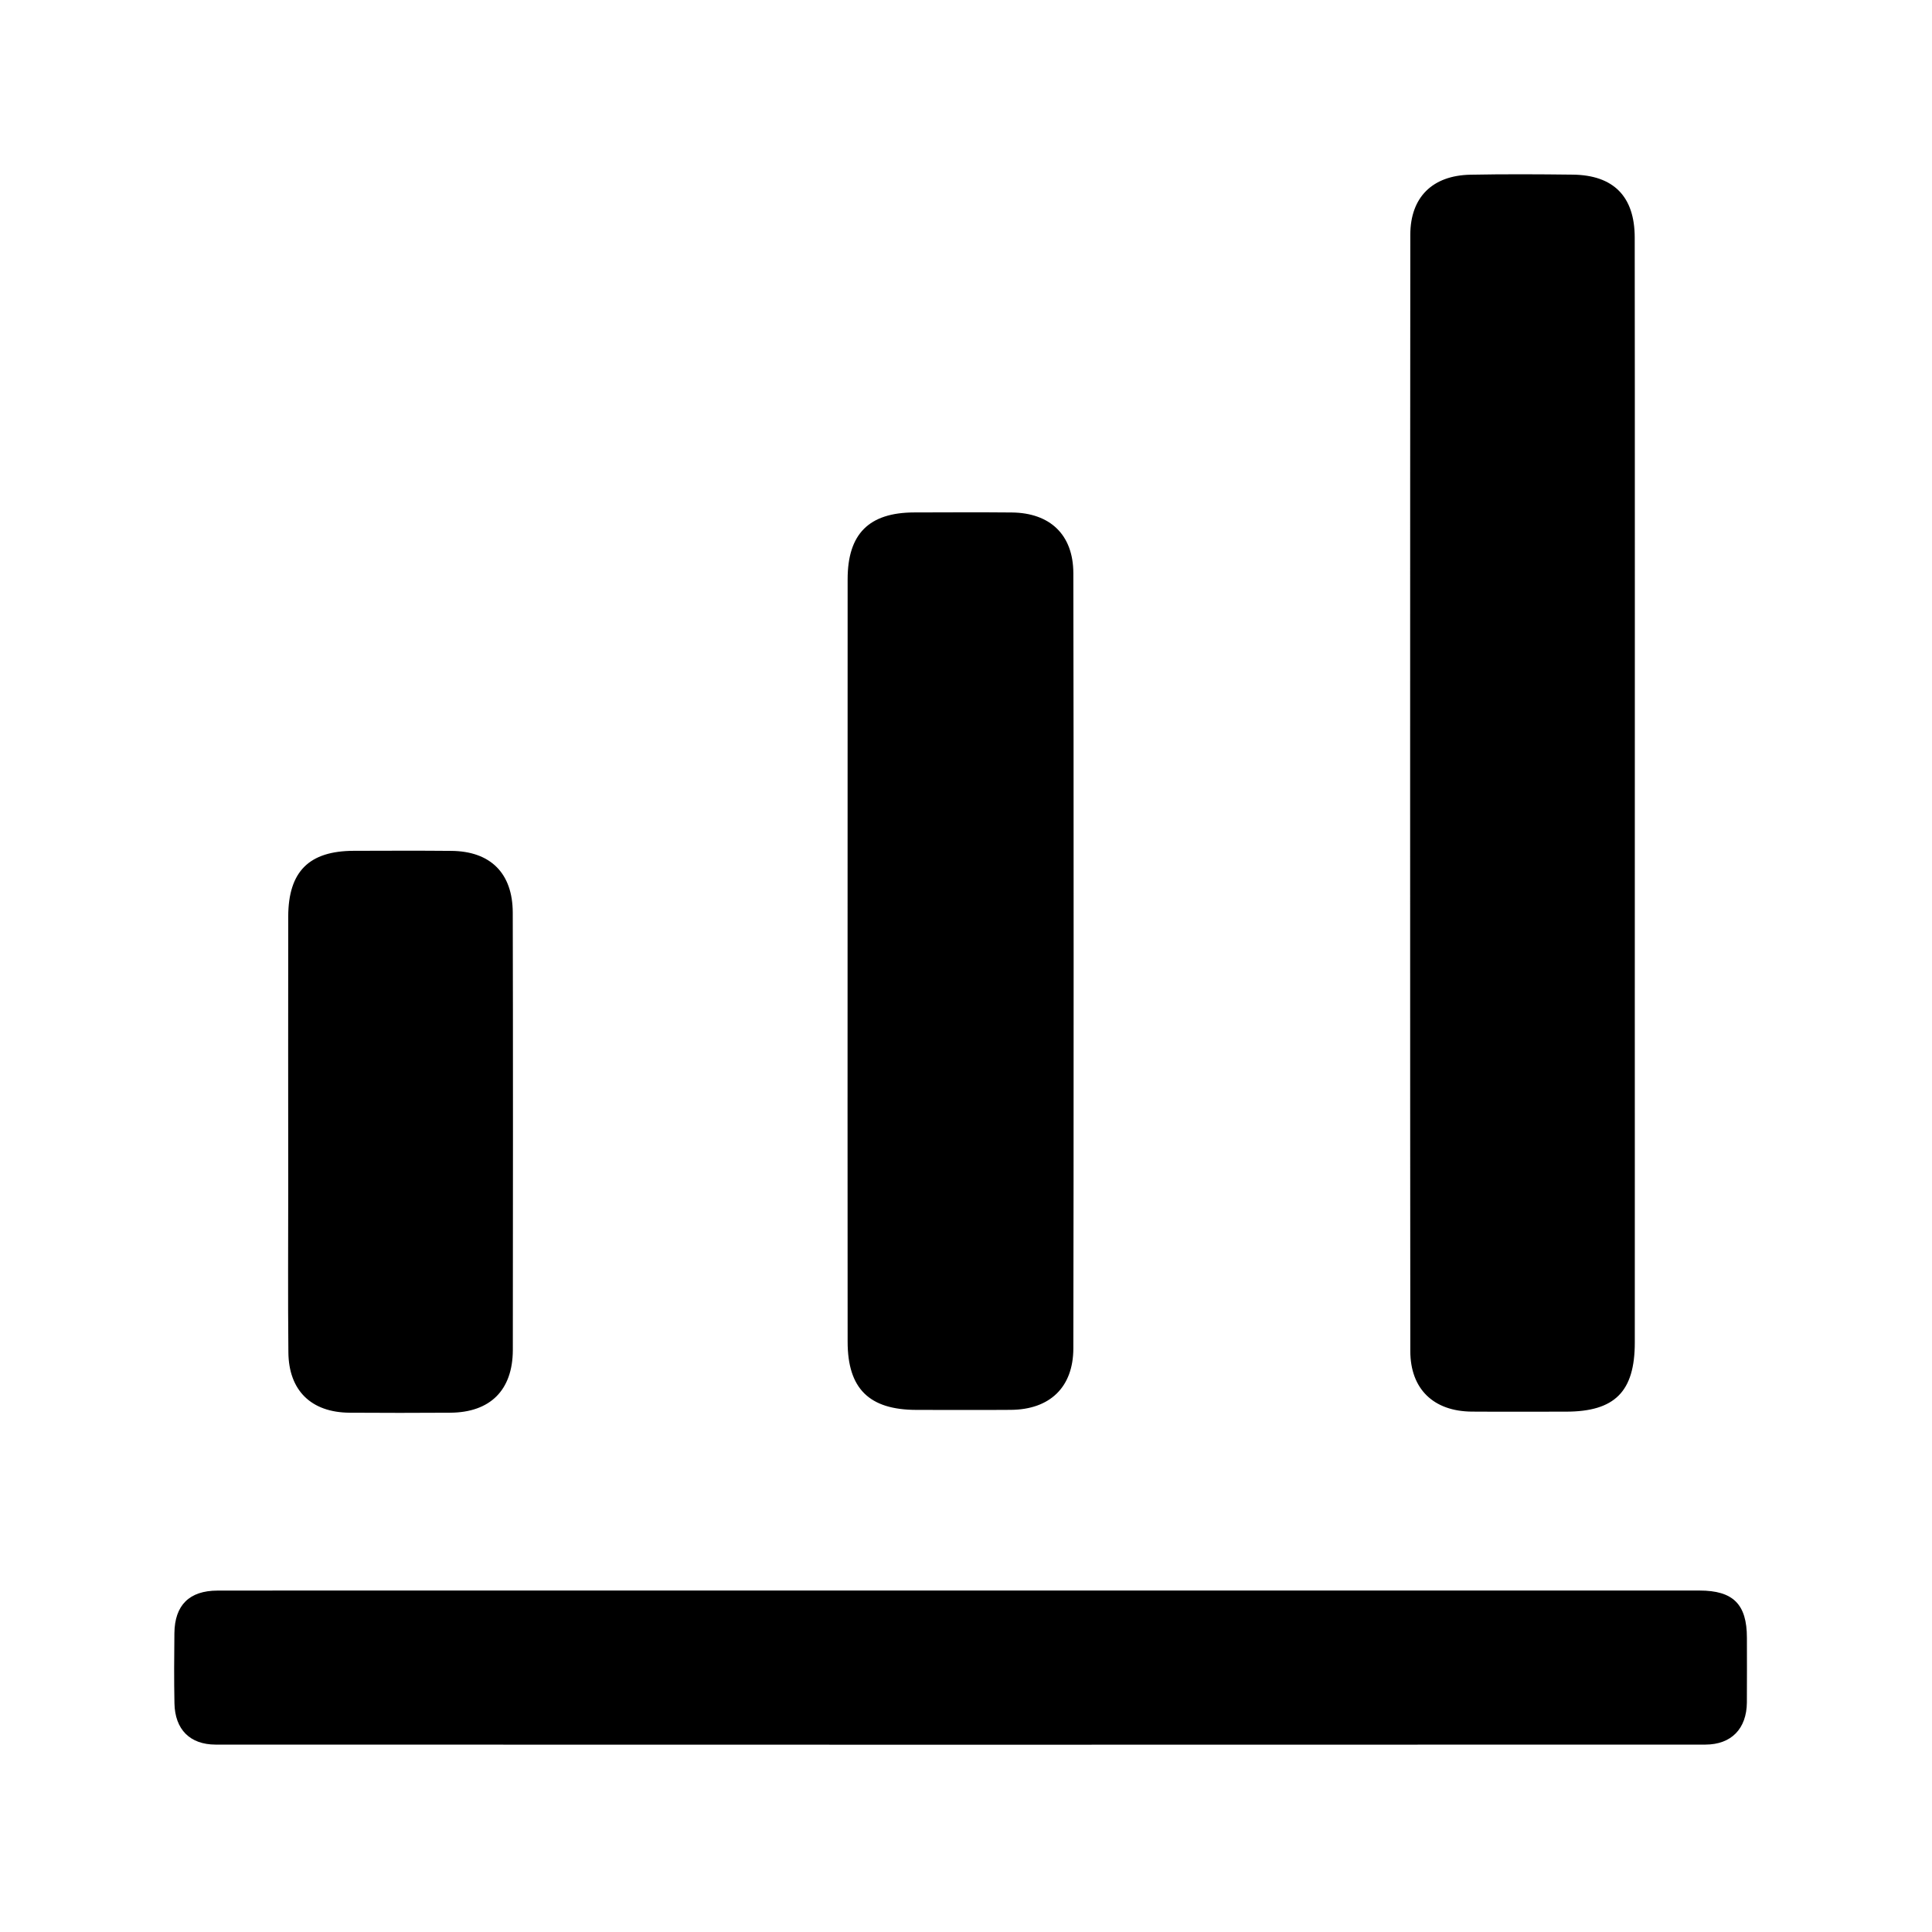 <?xml version="1.0" standalone="no"?><!DOCTYPE svg PUBLIC "-//W3C//DTD SVG 1.1//EN" "http://www.w3.org/Graphics/SVG/1.1/DTD/svg11.dtd">

<svg class="icon" style="width: 1em; height: 1em;vertical-align: middle;fill: currentColor;overflow: hidden;" viewBox="0 0 1024 1024" version="1.1" xmlns="http://www.w3.org/2000/svg" p-id="10259"><path d="M246.471 843.016c42.934 0 611.339-0.027 654.282 0 17.869 0 25.146 7.283 25.146 25.049 0 11.431 0.074 22.86-0.018 34.292-0.127 13.875-8.199 22.29-21.989 22.319-88.059 0.085-701.571 0.085-789.622 0-13.617-0.025-21.538-8.044-21.806-21.865-0.241-12.395-0.171-24.818-0.027-37.22 0.171-14.813 7.903-22.518 22.83-22.544 43.73-0.086 87.462-0.029 131.201-0.029v0zM152.764 628.864c0-28.132-0.085-114.977 0-143.111 0.081-23.847 11.021-34.747 34.767-34.805 17.239-0.045 34.474-0.124 51.712 0.037 20.761 0.19 32.491 11.854 32.528 32.782 0.164 57.698 0.123 174.105 0.039 231.81-0.081 21.278-12.016 33.063-33.19 33.185-17.771 0.108-35.589 0.131-53.411 0-20.26-0.164-32.195-11.745-32.359-32.048-0.29-29.299-0.081-58.576-0.081-87.846v0zM449.223 581.8c0-42.811 0-231.937 0.039-274.753 0-24.080 11.283-35.381 35.301-35.444 17.255-0.037 34.513-0.142 51.727 0.023 20.287 0.206 32.526 11.799 32.607 32.083 0.206 88.214 0.206 322.748 0 410.978-0.039 20.596-12.485 32.423-33.142 32.566-16.637 0.131-33.31 0.023-49.988 0.023-25.102-0.023-36.502-11.287-36.502-36.132-0.045-43.122-0.045-86.223-0.045-129.347v0zM866.475 523.858c0 62.559 0.045 125.133 0 187.703 0 26.038-10.606 36.645-36.498 36.645-16.654 0-33.308 0.098-49.961-0.023-20.218-0.183-32.48-11.95-32.522-32.041-0.124-128.302-0.124-463.469 0-591.767 0.039-19.843 11.724-31.381 31.858-31.774 18.066-0.351 36.169-0.251 54.231-0.039 21.585 0.251 32.809 11.518 32.851 33.263 0.127 63.715 0.045 334.303 0.045 398.033v0z" p-id="10260"></path></svg>
